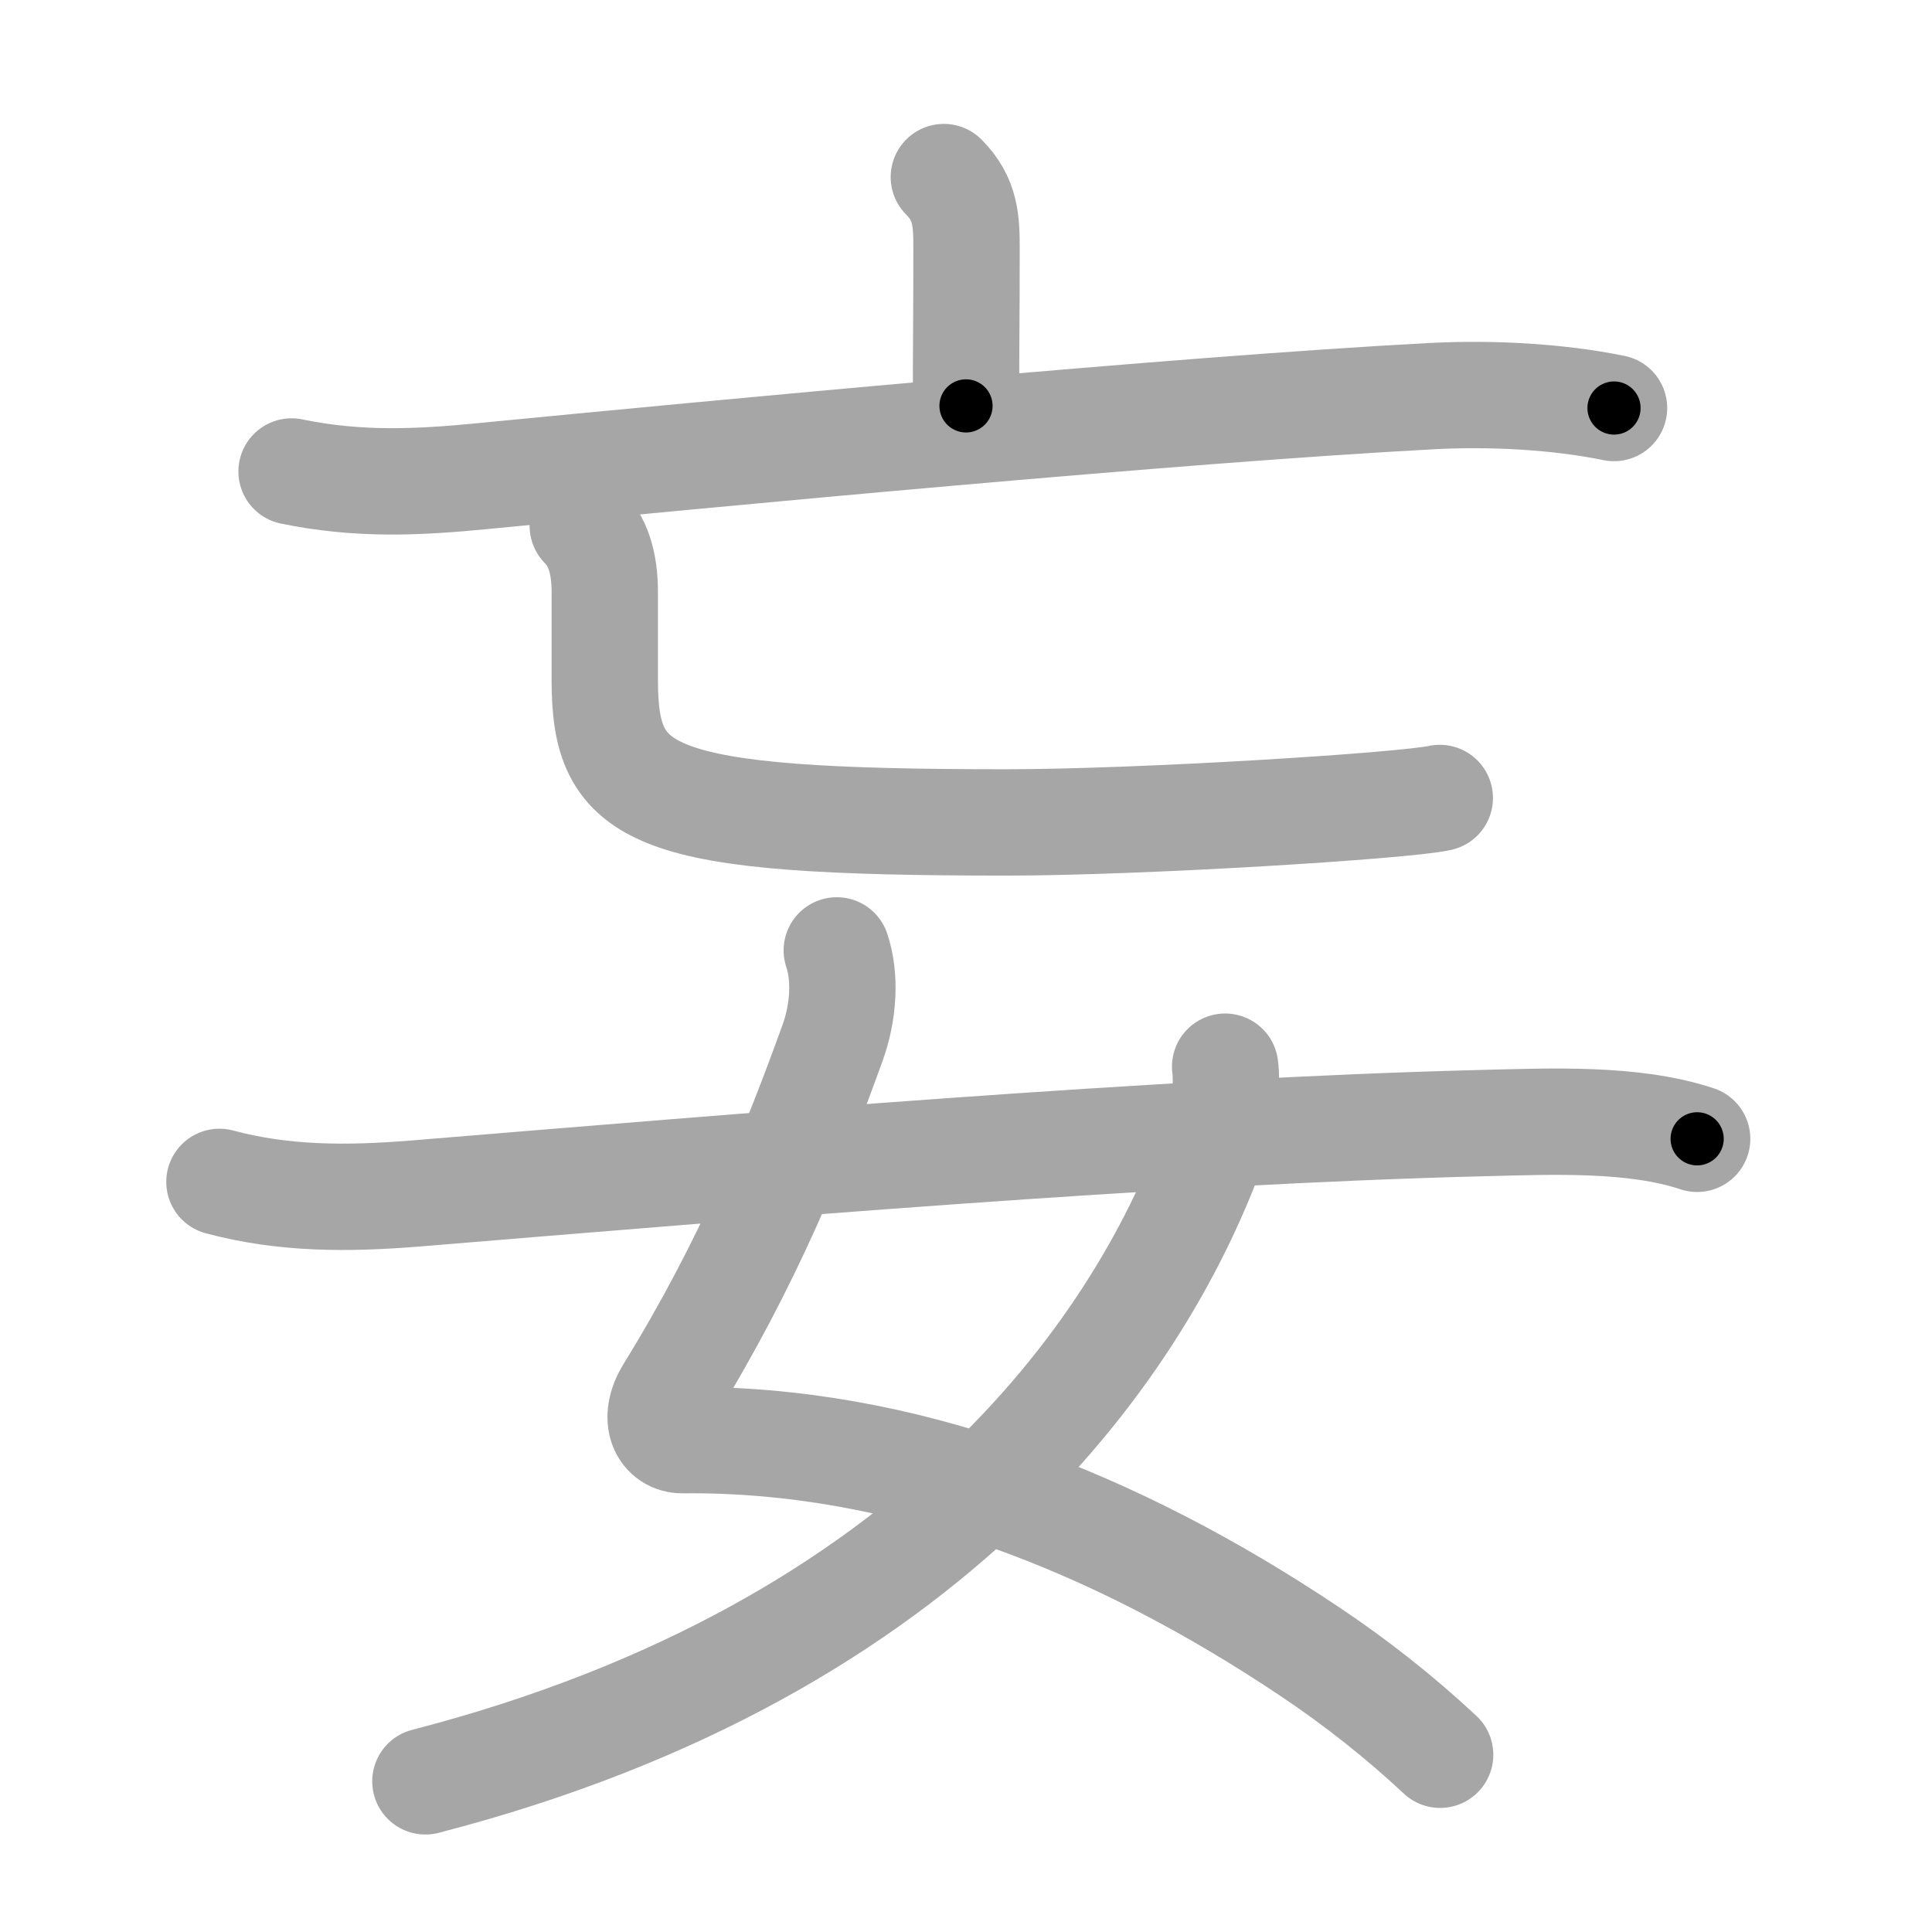 <svg xmlns="http://www.w3.org/2000/svg" viewBox="0 0 109 109" id="5984"><g fill="none" stroke="#a6a6a6" stroke-width="6" stroke-linecap="round" stroke-linejoin="round"><g><g p4:phon="亡" xmlns:p4="http://kanjivg.tagaini.net"><g><path d="M53.25,9.99c1.25,1.25,1.28,2.51,1.28,4.04c0,3.93-0.03,5.09-0.03,8.87" /><g><path d="M16.45,26.6c3.8,0.78,7.11,0.62,10.8,0.26c12.84-1.25,39.27-3.76,53.51-4.51c3.36-0.18,7.12,0.02,10.3,0.67" /></g></g><g><path d="M32.88,29.67c0.85,0.85,1.24,2.08,1.24,3.73c0,1.1,0,2.6,0,4.93c0,6.67,2.39,8.07,22.64,8.07c7.6,0,22.46-0.93,24.47-1.38" /></g></g><g><path d="M47.21,53.62c0.5,1.5,0.4,3.46-0.25,5.25c-2.08,5.76-4.71,12.33-9.21,19.63c-1,1.62-0.28,2.76,0.75,2.75C51,81.12,63,85.89,73.88,93.17c2.62,1.75,5.09,3.7,7.37,5.83" /><path d="M69.12,60.18c0.13,0.97-0.02,2.59-0.52,4C64.6,75.58,53,93,24,100.5" /><path d="M12.38,66.68c3.65,0.98,7.24,0.96,11,0.66c18.71-1.54,42.18-3.53,60.37-3.98c3.73-0.09,8.4-0.31,12,0.89" /></g></g></g><g fill="none" stroke="#000" stroke-width="3" stroke-linecap="round" stroke-linejoin="round"><path d="M53.25,9.99c1.25,1.25,1.28,2.51,1.28,4.04c0,3.93-0.03,5.09-0.03,8.87" stroke-dasharray="13.25" stroke-dashoffset="13.25"><animate attributeName="stroke-dashoffset" values="13.25;13.25;0" dur="0.265s" fill="freeze" begin="0s;5984.click" /></path><path d="M16.45,26.6c3.8,0.78,7.11,0.62,10.8,0.26c12.84-1.25,39.27-3.76,53.51-4.51c3.36-0.18,7.12,0.02,10.3,0.67" stroke-dasharray="74.9" stroke-dashoffset="74.9"><animate attributeName="stroke-dashoffset" values="74.9" fill="freeze" begin="5984.click" /><animate attributeName="stroke-dashoffset" values="74.9;74.9;0" keyTimes="0;0.32;1" dur="0.828s" fill="freeze" begin="0s;5984.click" /></path><path d="M32.88,29.67c0.85,0.85,1.24,2.08,1.24,3.73c0,1.1,0,2.6,0,4.93c0,6.67,2.39,8.07,22.64,8.07c7.6,0,22.46-0.93,24.47-1.38" stroke-dasharray="60.714" stroke-dashoffset="60.714"><animate attributeName="stroke-dashoffset" values="60.714" fill="freeze" begin="5984.click" /><animate attributeName="stroke-dashoffset" values="60.714;60.714;0" keyTimes="0;0.645;1" dur="1.284s" fill="freeze" begin="0s;5984.click" /></path><path d="M47.21,53.62c0.5,1.5,0.4,3.46-0.25,5.25c-2.08,5.76-4.71,12.33-9.21,19.63c-1,1.62-0.28,2.76,0.75,2.75C51,81.12,63,85.89,73.88,93.17c2.62,1.75,5.09,3.7,7.37,5.83" stroke-dasharray="77.944" stroke-dashoffset="77.944"><animate attributeName="stroke-dashoffset" values="77.944" fill="freeze" begin="5984.click" /><animate attributeName="stroke-dashoffset" values="77.944;77.944;0" keyTimes="0;0.687;1" dur="1.87s" fill="freeze" begin="0s;5984.click" /></path><path d="M69.12,60.18c0.13,0.97-0.02,2.59-0.52,4C64.6,75.58,53,93,24,100.5" stroke-dasharray="63.978" stroke-dashoffset="63.978"><animate attributeName="stroke-dashoffset" values="63.978" fill="freeze" begin="5984.click" /><animate attributeName="stroke-dashoffset" values="63.978;63.978;0" keyTimes="0;0.795;1" dur="2.351s" fill="freeze" begin="0s;5984.click" /></path><path d="M12.38,66.68c3.65,0.98,7.24,0.96,11,0.66c18.71-1.54,42.18-3.53,60.37-3.98c3.73-0.09,8.4-0.31,12,0.89" stroke-dasharray="83.679" stroke-dashoffset="83.679"><animate attributeName="stroke-dashoffset" values="83.679" fill="freeze" begin="5984.click" /><animate attributeName="stroke-dashoffset" values="83.679;83.679;0" keyTimes="0;0.789;1" dur="2.98s" fill="freeze" begin="0s;5984.click" /></path></g></svg>